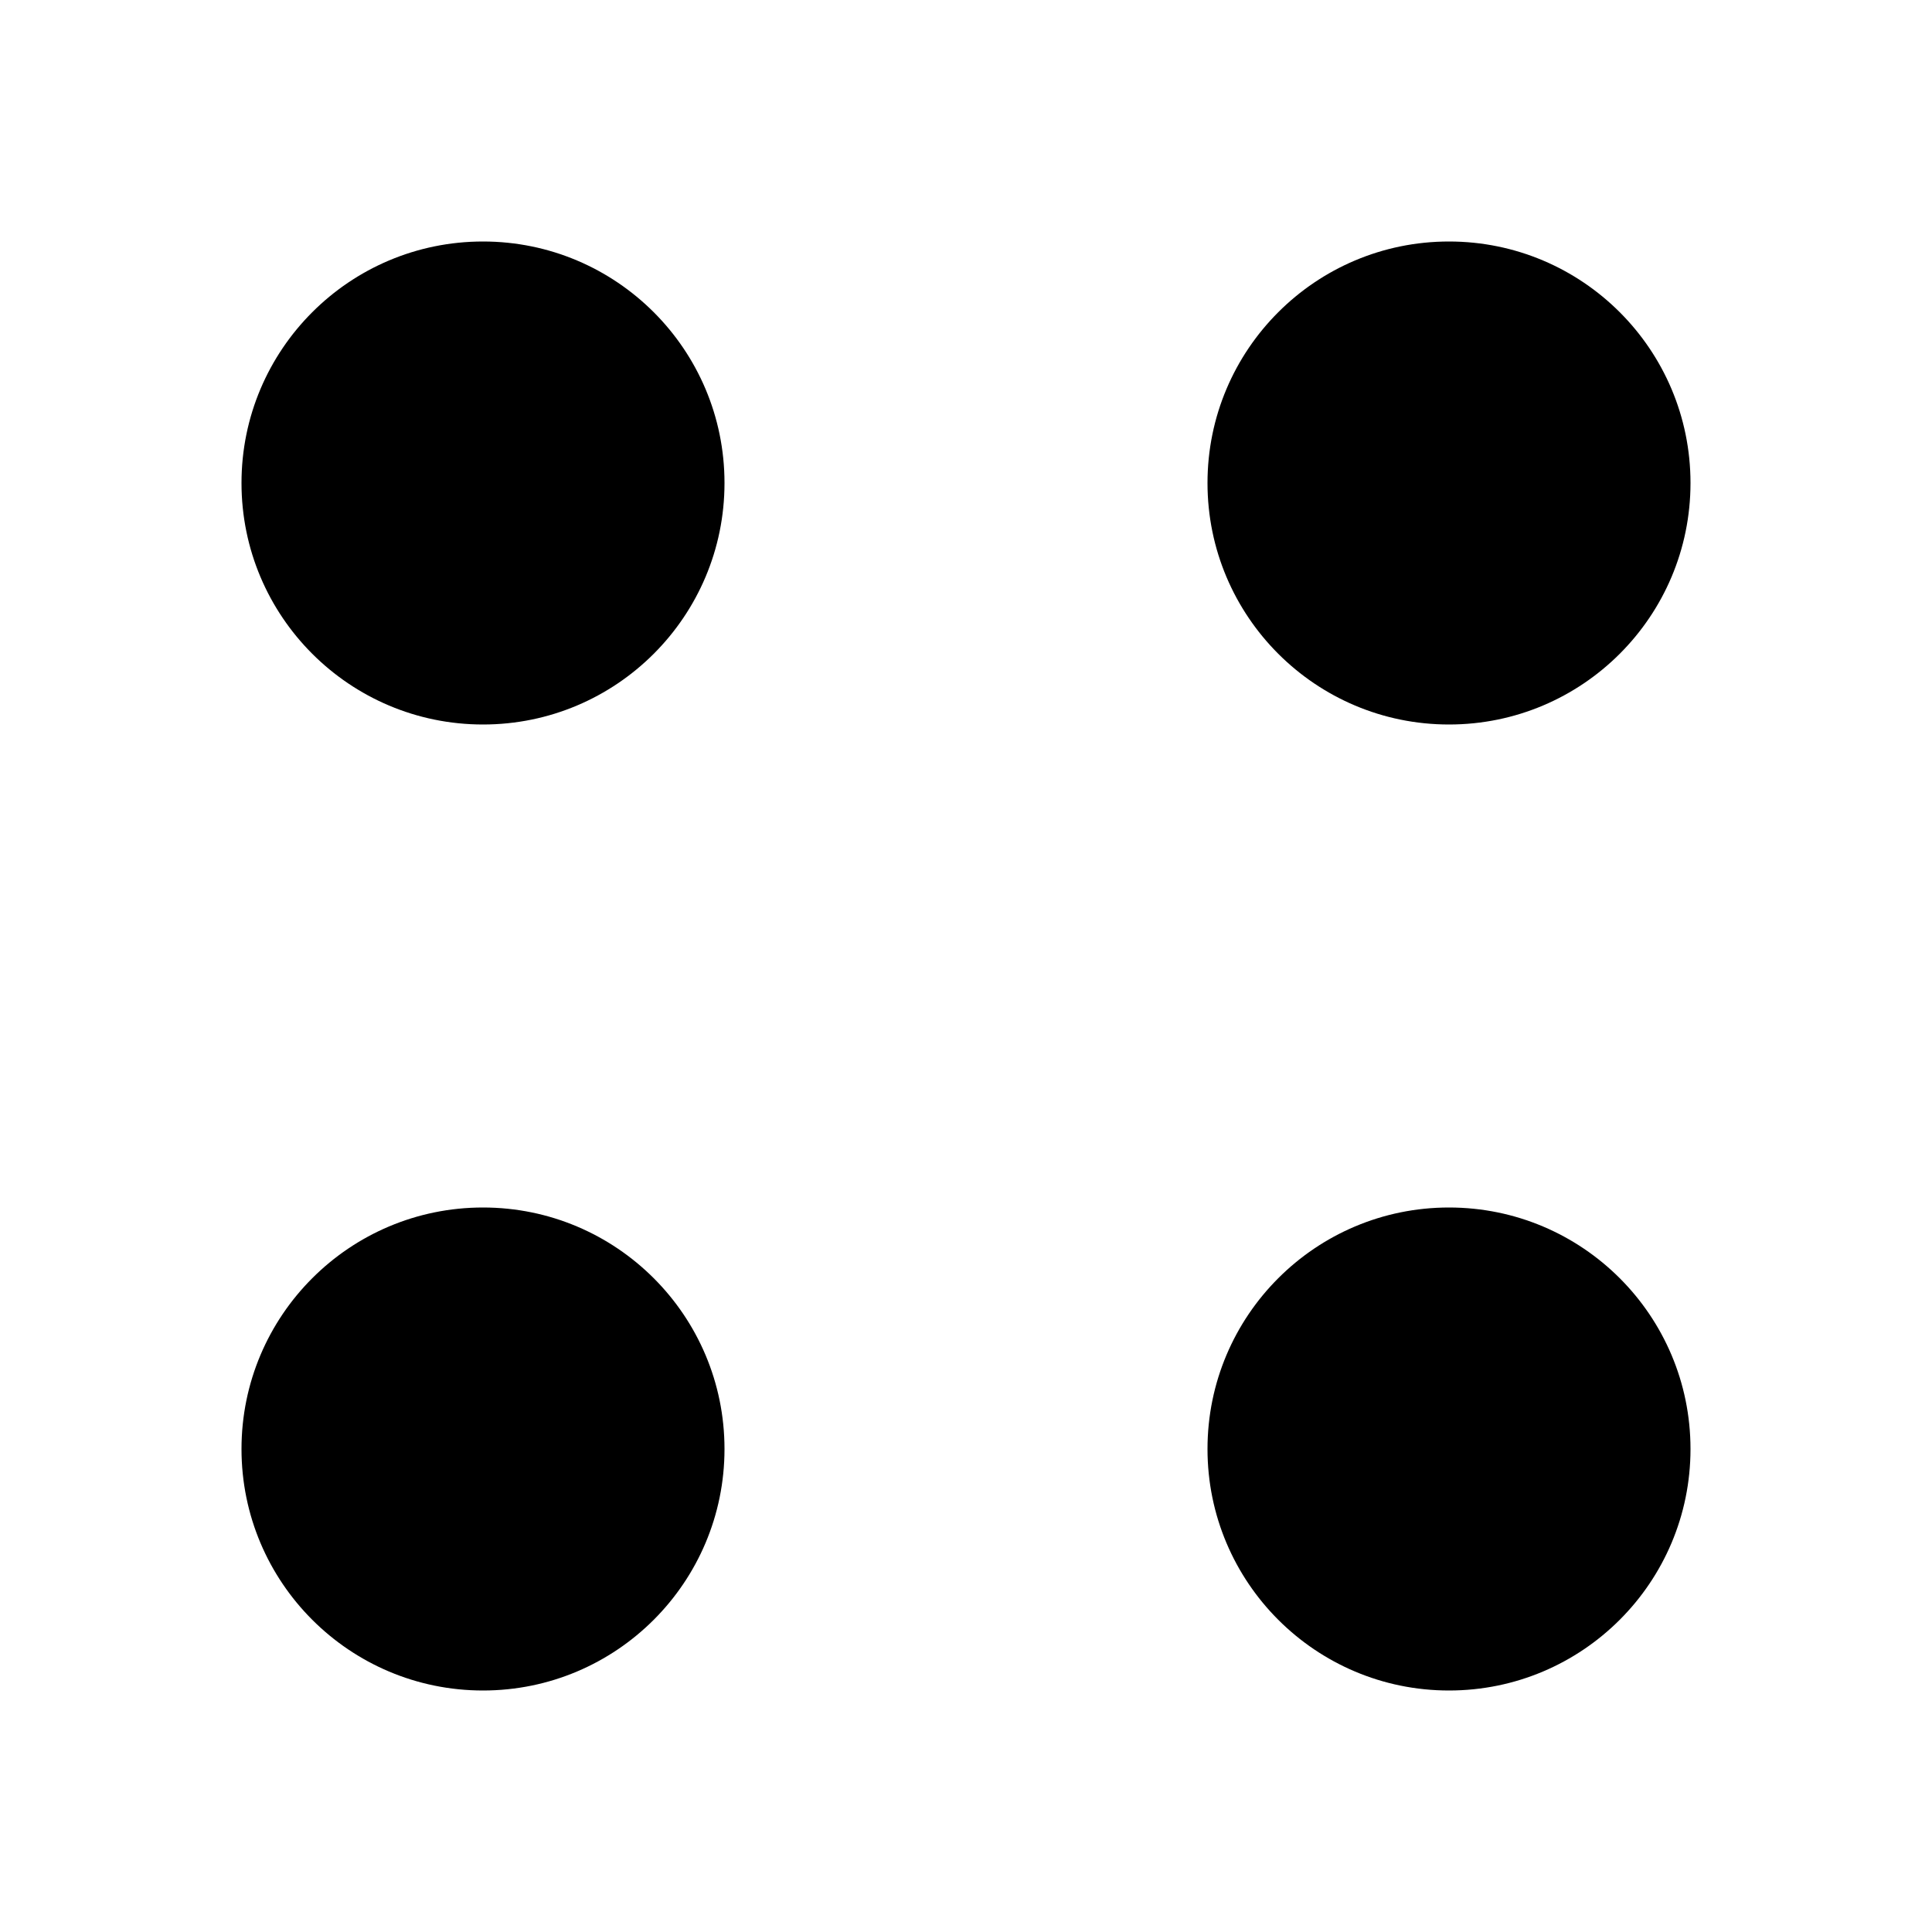 <svg xmlns="http://www.w3.org/2000/svg" viewbox="0 0 240 240" width="240" height="240">
  <circle cx="60" cy="180" r="30"/>
  <circle cx="60" cy="60" r="30"/>
  <circle cx="180" cy="60" r="30"/>
  <circle cx="180" cy="180" r="30"/>
</svg>